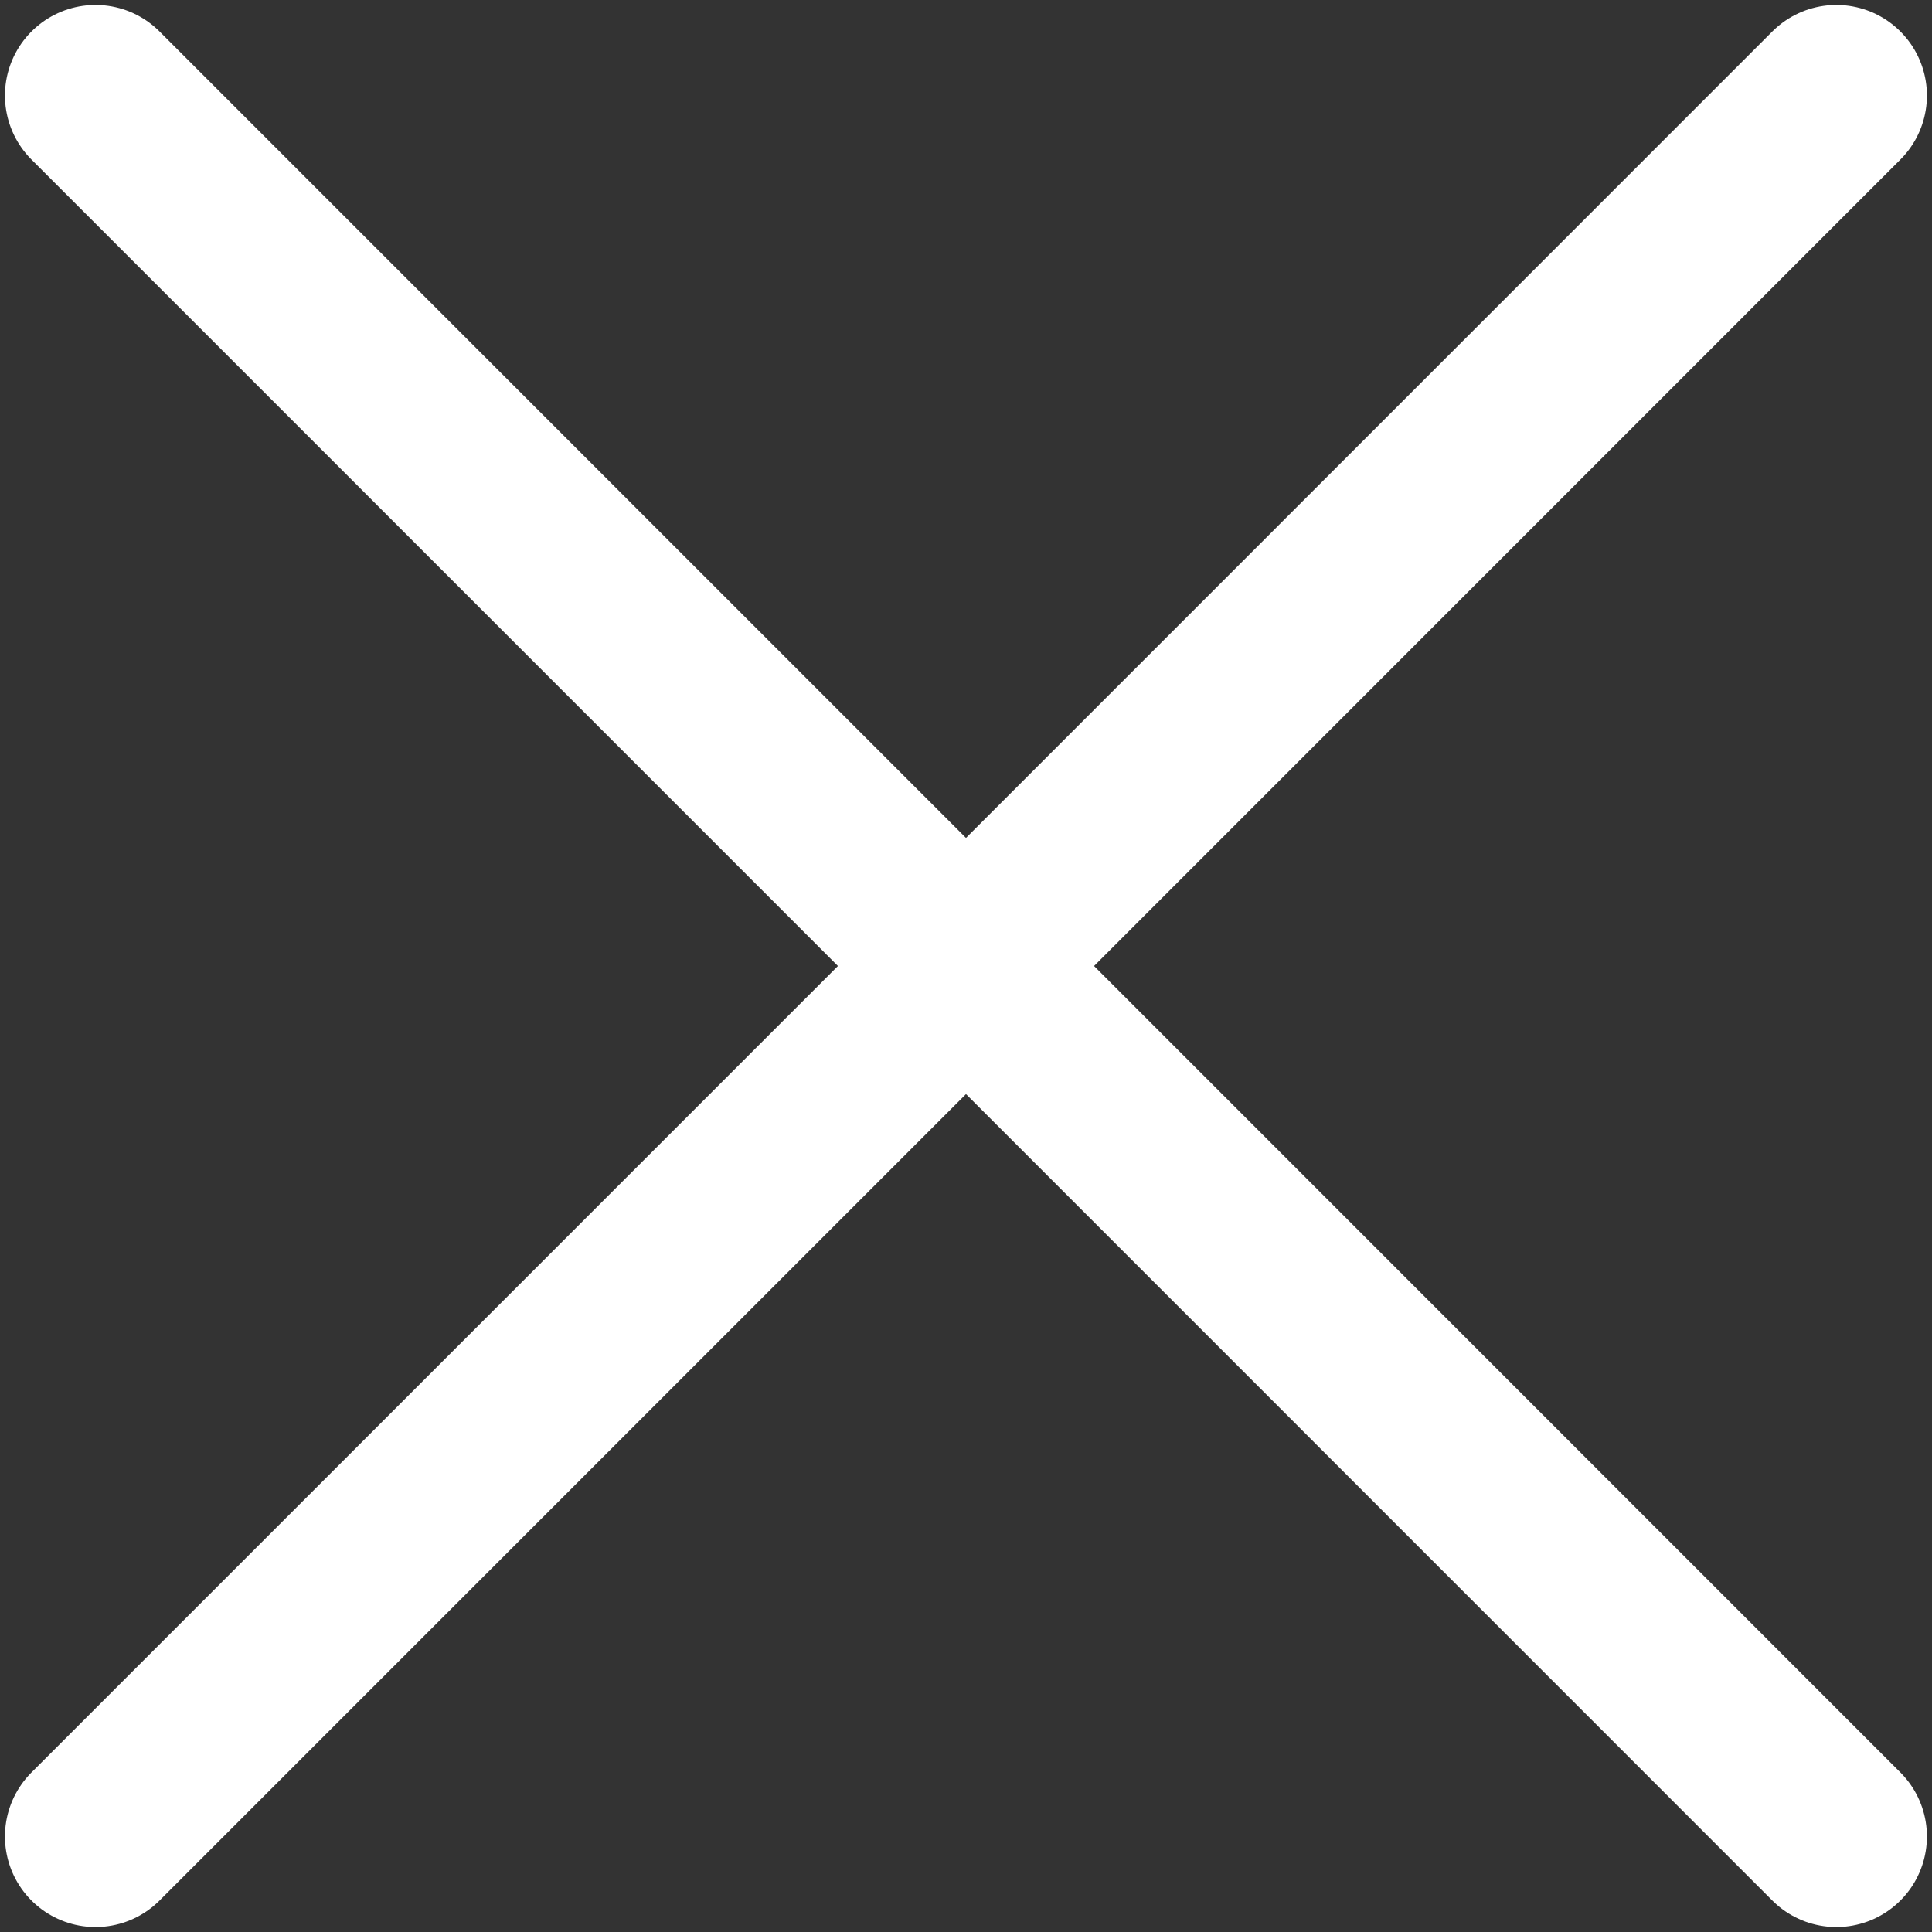 <svg fill="none" height="16" viewBox="0 0 16 16" width="16" xmlns="http://www.w3.org/2000/svg">
    <rect x="0" y="0" width="16" height="16" fill="#333333" stroke="none"/>
    <path
        d="M8 8L15.208 15.209M0.791 15.209L8 8L0.791 15.209ZM15.208 0.791L8 8L15.208 0.791ZM8 8L0.791 0.791L8 8Z"
        stroke="white" stroke-linecap="round" stroke-linejoin="round" stroke-width="1.5" />
</svg>
